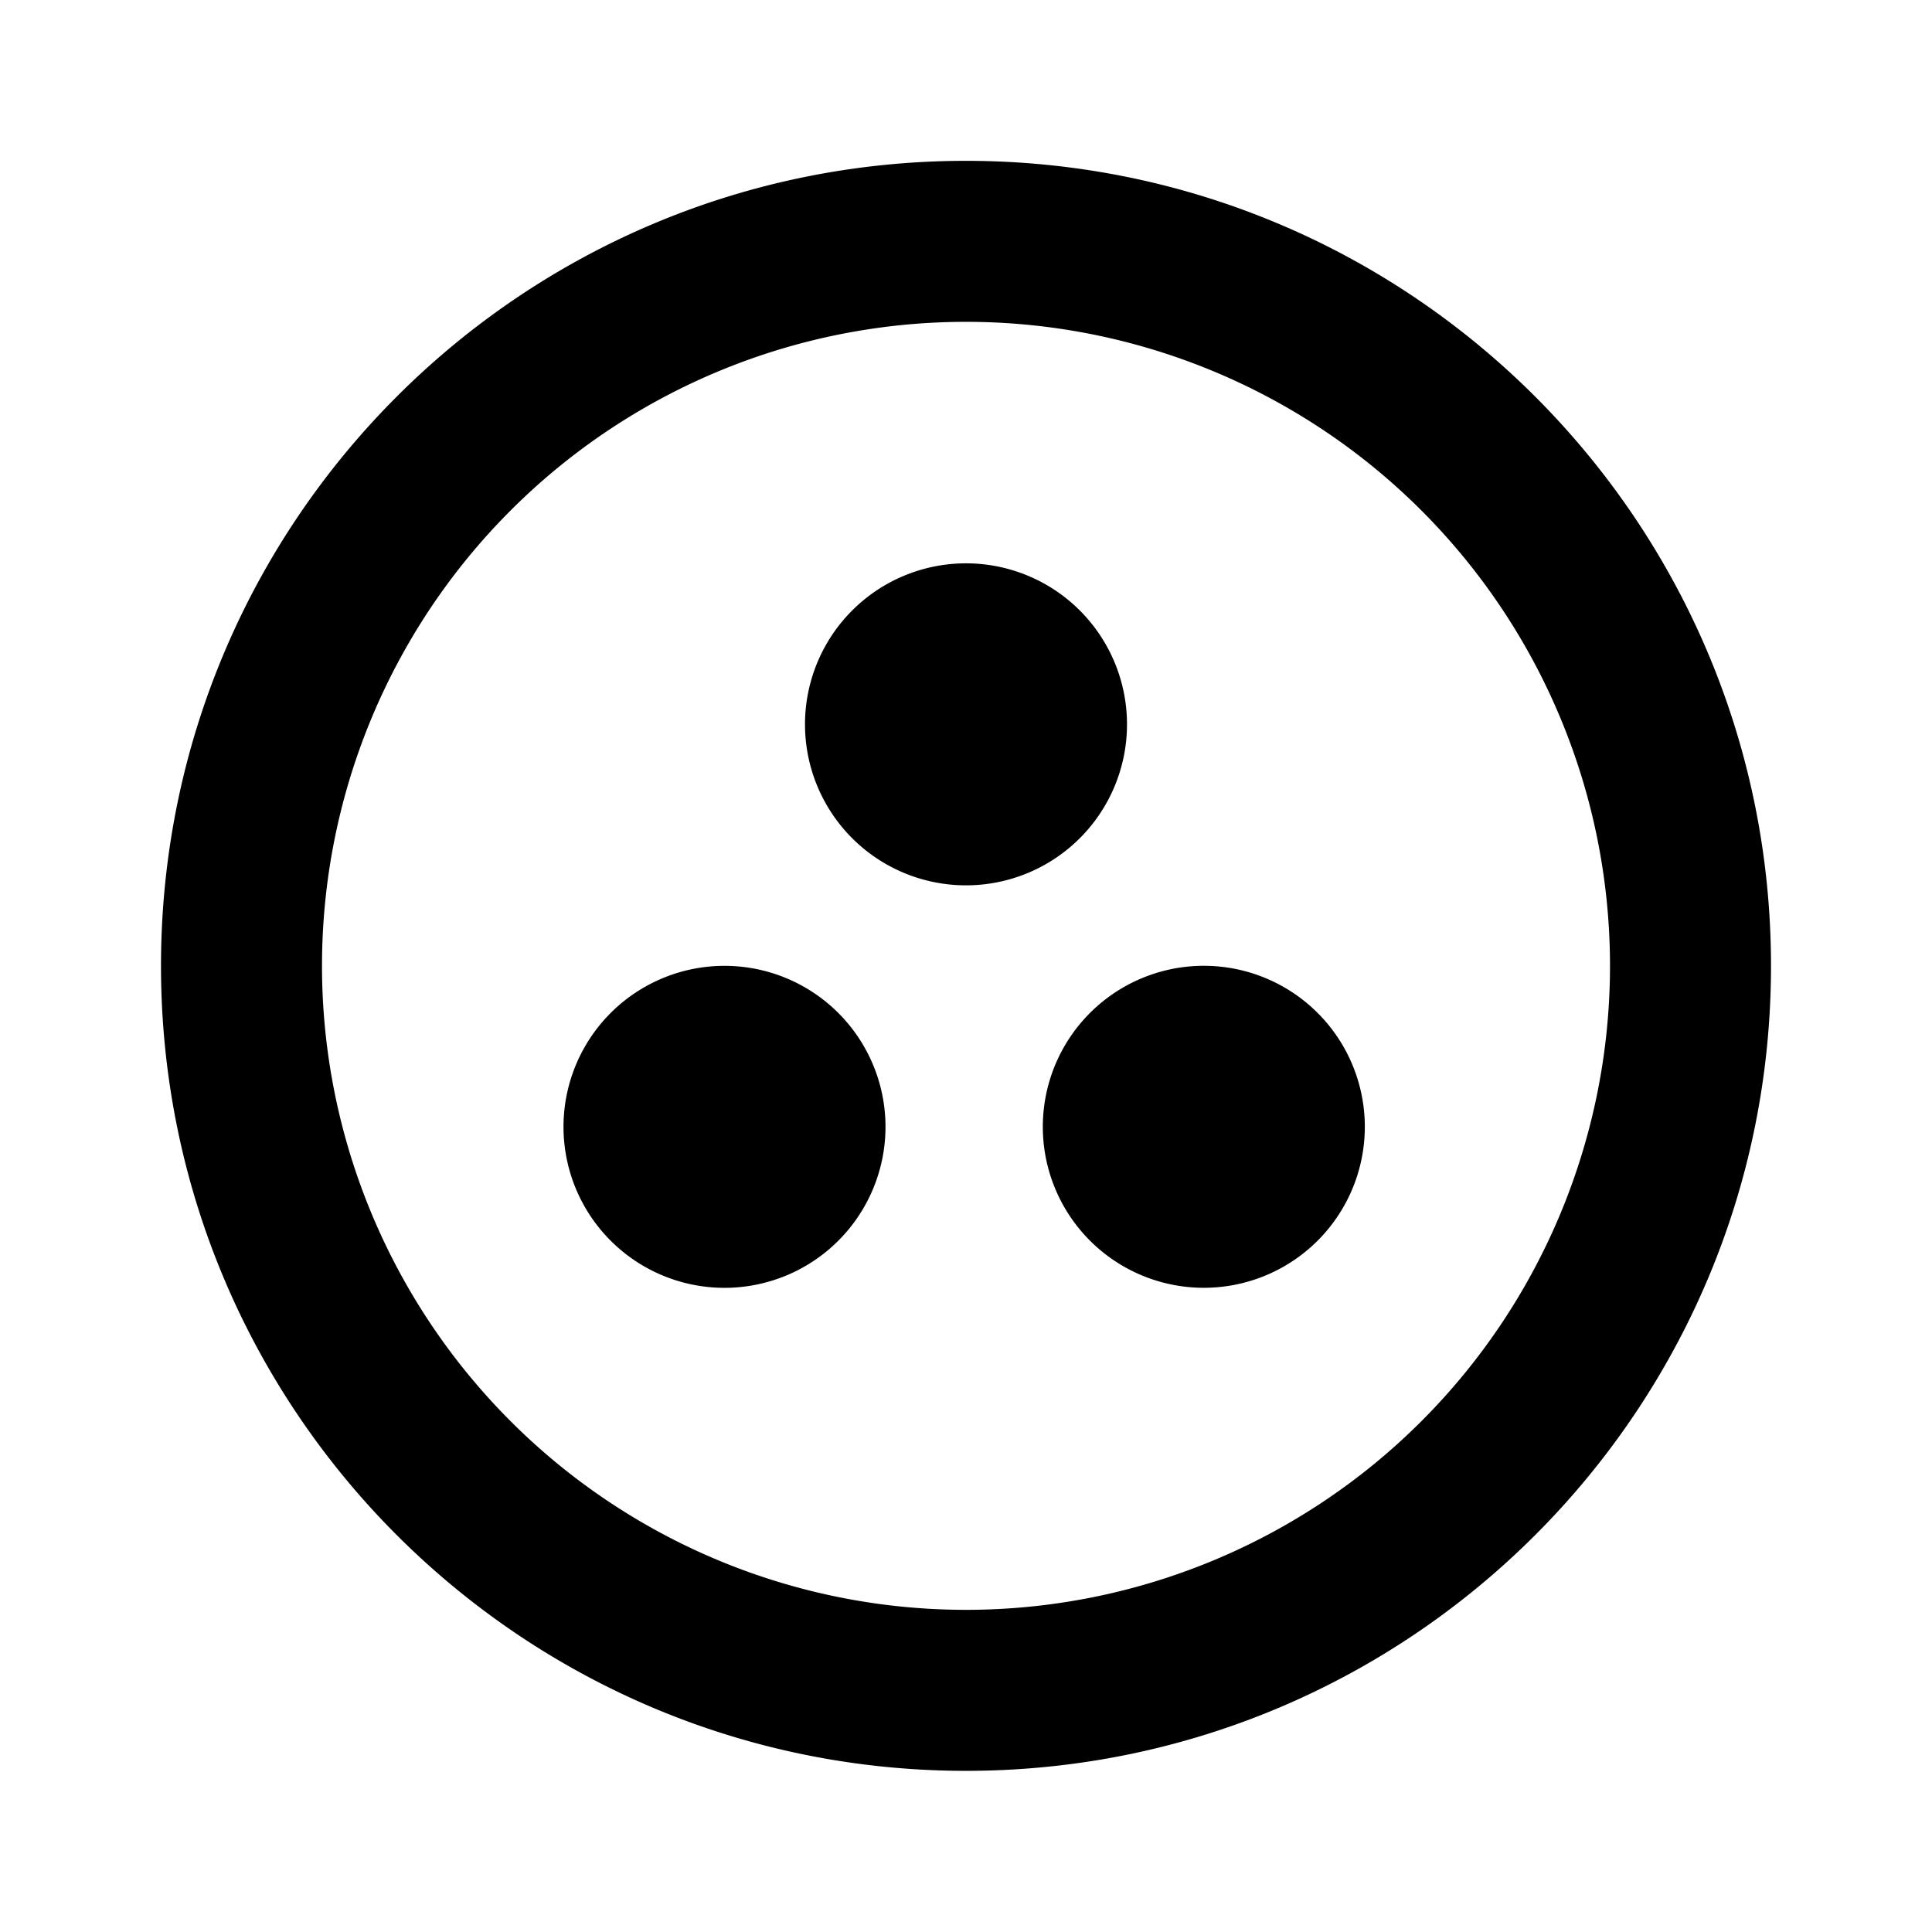 <svg xmlns="http://www.w3.org/2000/svg" baseProfile="full" viewBox="0 0 24.00 24.00"><path d="M15 11.998a2 2 0 1 0-.002 3.999A2 2 0 0 0 15 11.998zm-3 8a8 8 0 1 1 0-16 8 8 0 0 1 0 16zm0-18c-5.524 0-10 4.477-10 10s4.476 10 10 10c5.522 0 10-4.477 10-10s-4.478-10-10-10zm2 7a2 2 0 1 0-4 0 2 2 0 0 0 4 0zm-5 3a2 2 0 1 0 0 4 2 2 0 0 0 0-4z"/></svg>